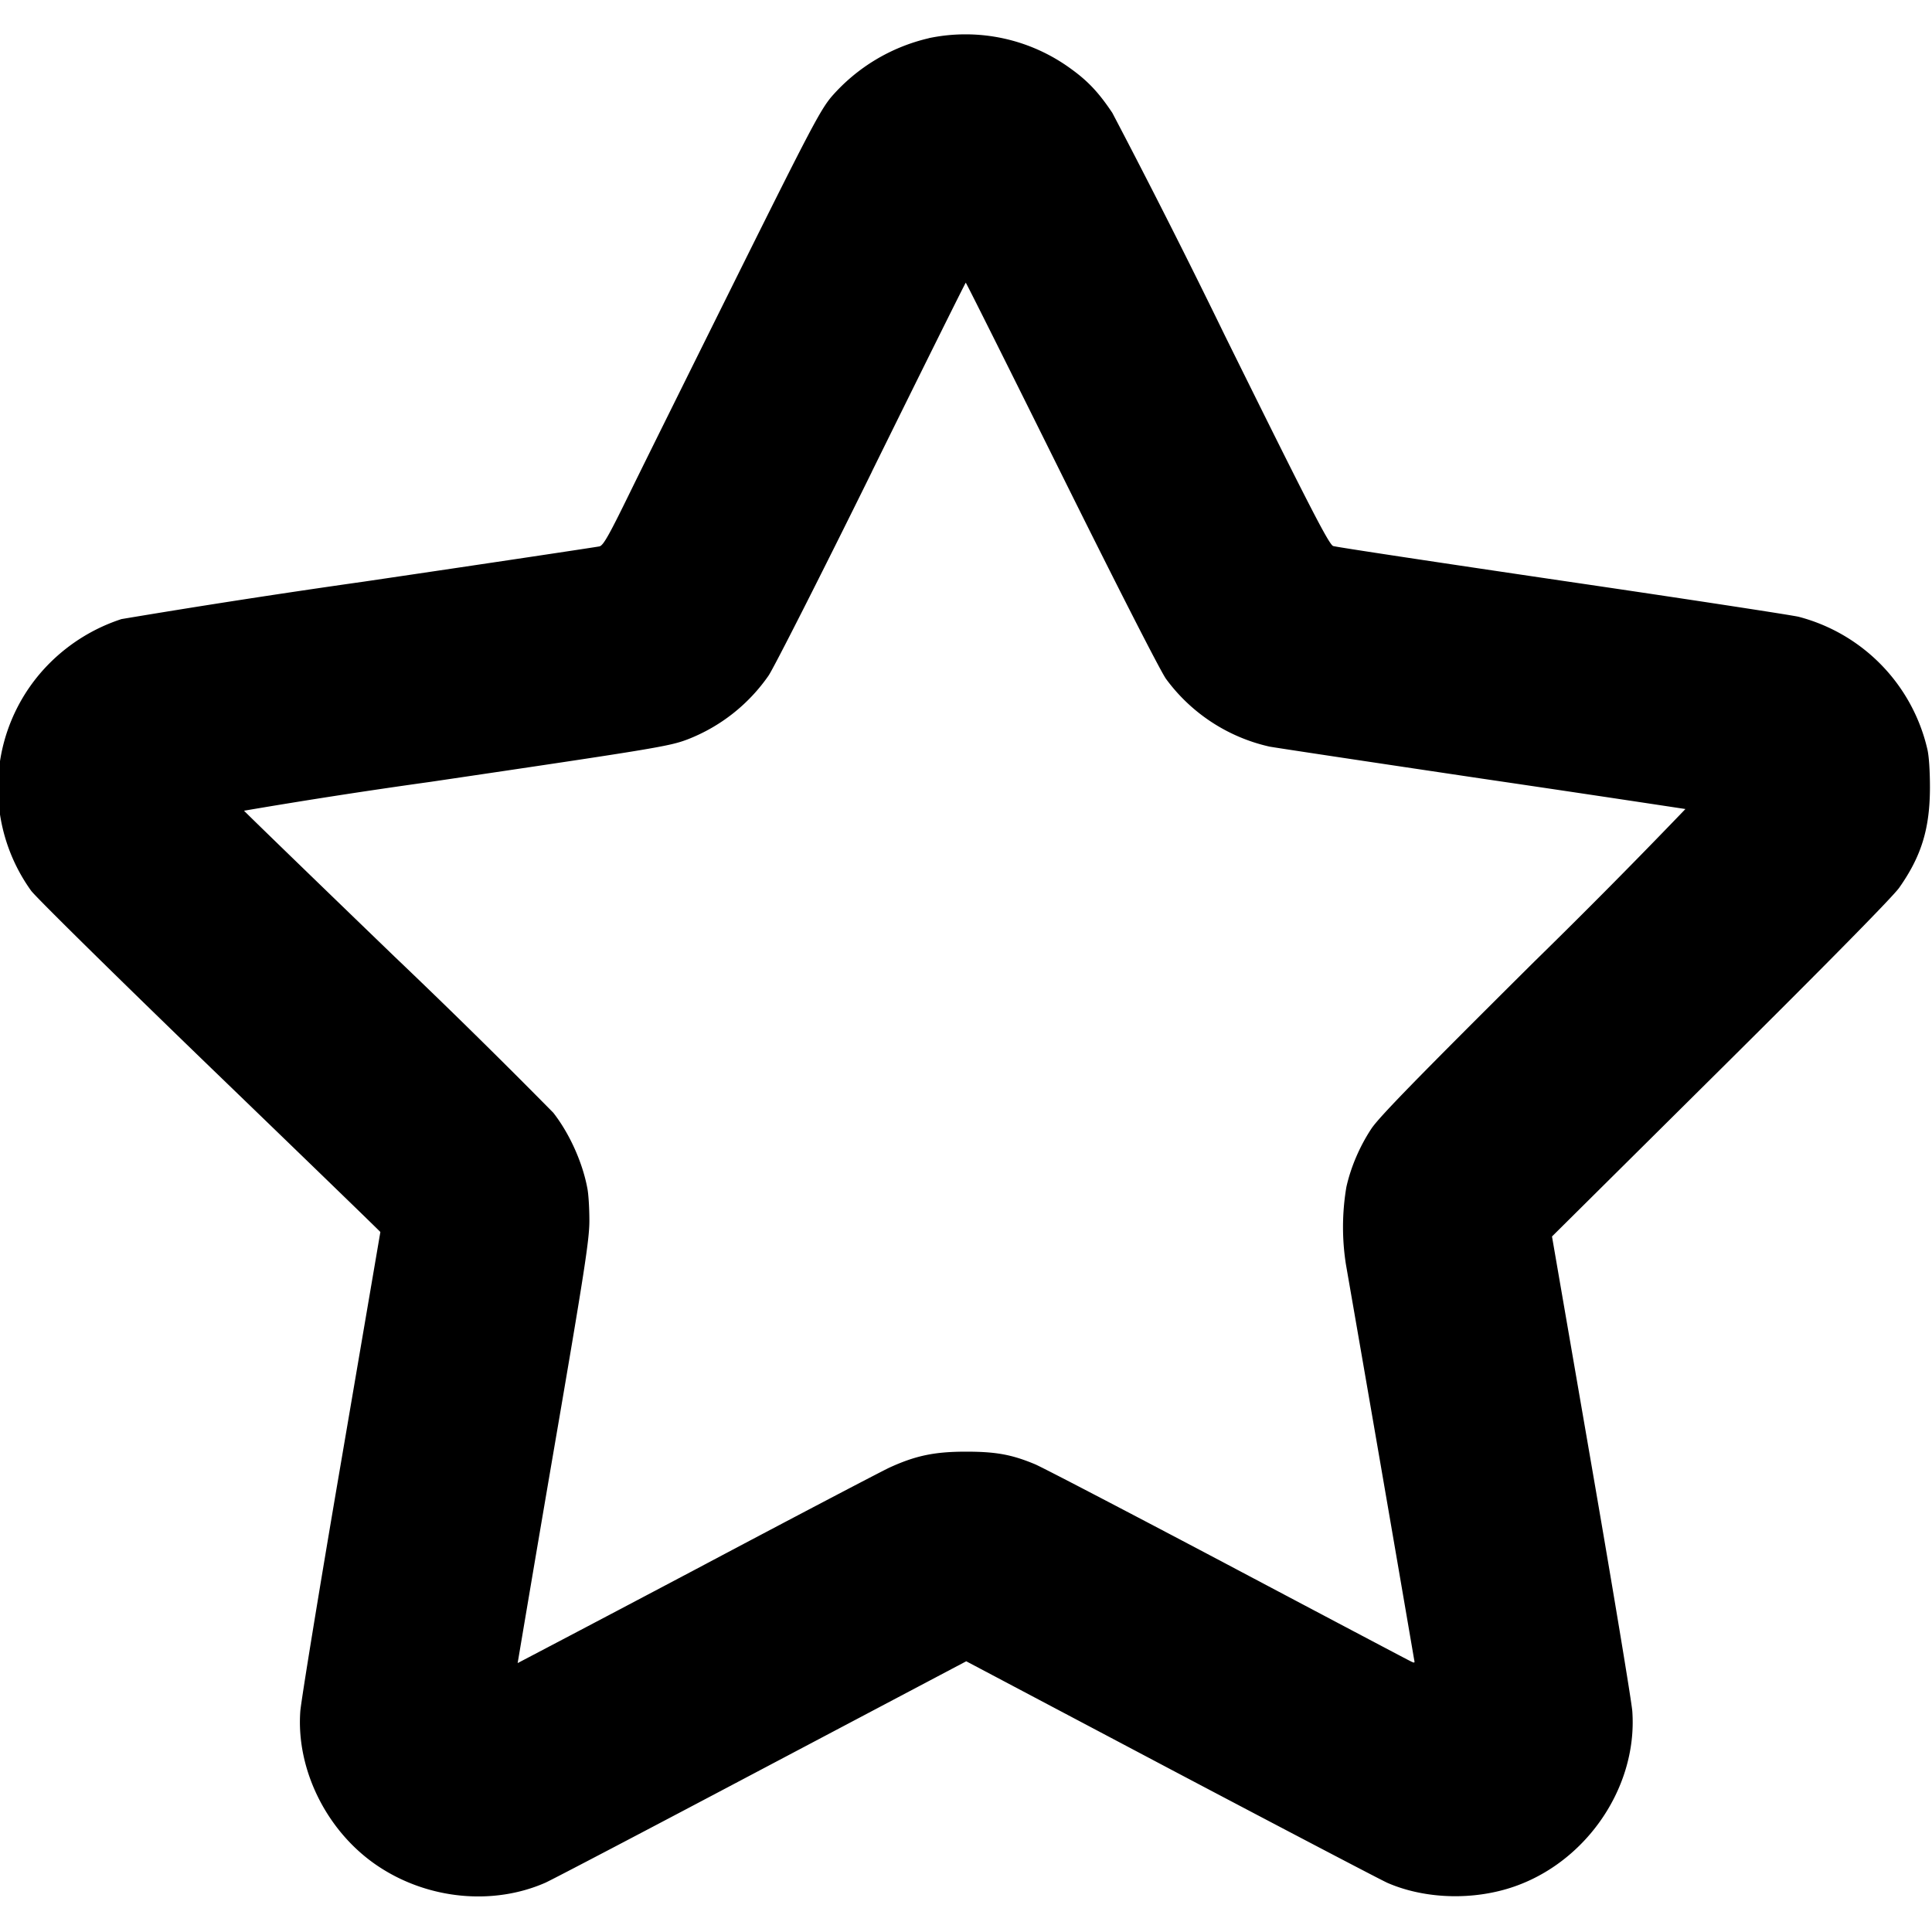 <svg xmlns="http://www.w3.org/2000/svg" fill="none" viewBox="0 0 16 16"><g clip-path="url(#a)"><path fill="currentColor" fill-rule="evenodd" d="M7.69.317A1.527 1.527 0 0 0 6.887.8c-.093.11-.18.276-.766 1.454-.363.731-.764 1.539-.89 1.796-.186.381-.234.468-.267.475-.022.005-.9.137-1.952.292a80.859 80.859 0 0 0-2.006.31 1.5 1.5 0 0 0-.59.36 1.46 1.46 0 0 0-.158 1.89c.042.056.71.714 1.484 1.462.774.747 1.408 1.361 1.408 1.364l-.327 1.915c-.18 1.05-.33 1.973-.336 2.054-.036.494.23 1.016.661 1.294.409.265.937.314 1.366.127.047-.02.85-.441 1.786-.936l1.702-.899 1.702.9c.936.494 1.74.915 1.786.935.283.123.643.145.962.058.647-.176 1.113-.823 1.066-1.48-.006-.08-.158-.997-.338-2.038l-.327-1.893 1.398-1.387c.89-.883 1.427-1.429 1.478-1.502.184-.262.253-.489.254-.827 0-.14-.008-.269-.023-.326a1.478 1.478 0 0 0-1.064-1.09c-.052-.013-.932-.148-1.955-.298-1.024-.151-1.879-.28-1.9-.288-.034-.01-.2-.333-.897-1.743A68.396 68.396 0 0 0 9.212.935c-.11-.165-.2-.262-.34-.363a1.478 1.478 0 0 0-1.18-.256Zm-.469 3.589c-.424.86-.81 1.62-.856 1.689a1.458 1.458 0 0 1-.67.528c-.153.058-.263.076-2.13.352a51.1 51.1 0 0 0-1.544.239c.002.005.563.549 1.245 1.207a59.58 59.58 0 0 1 1.316 1.294c.133.17.242.41.282.625.01.048.017.169.017.268 0 .157-.038.407-.298 1.921-.164.957-.296 1.744-.296 1.744s.666-.349 1.477-.778c.81-.43 1.53-.807 1.6-.84.218-.1.374-.133.637-.133.247 0 .378.024.57.104.054.022.76.39 1.57.818.808.428 1.494.79 1.524.805.05.026.053.026.047-.001a1329.641 1329.641 0 0 0-.566-3.279 1.993 1.993 0 0 1 .004-.638c.037-.166.11-.336.206-.482.061-.094.383-.424 1.348-1.383A57.573 57.573 0 0 0 13.958 6.7a367.1 367.1 0 0 0-1.687-.252c-.92-.137-1.71-.256-1.758-.265a1.46 1.46 0 0 1-.856-.56c-.045-.061-.422-.801-.866-1.696-.433-.873-.79-1.587-.793-1.586-.003 0-.353.704-.777 1.564Z" clip-rule="evenodd"/></g><defs><clipPath id="a"><path fill="#fff" d="M0 0h16v16H0z"/></clipPath></defs></svg>